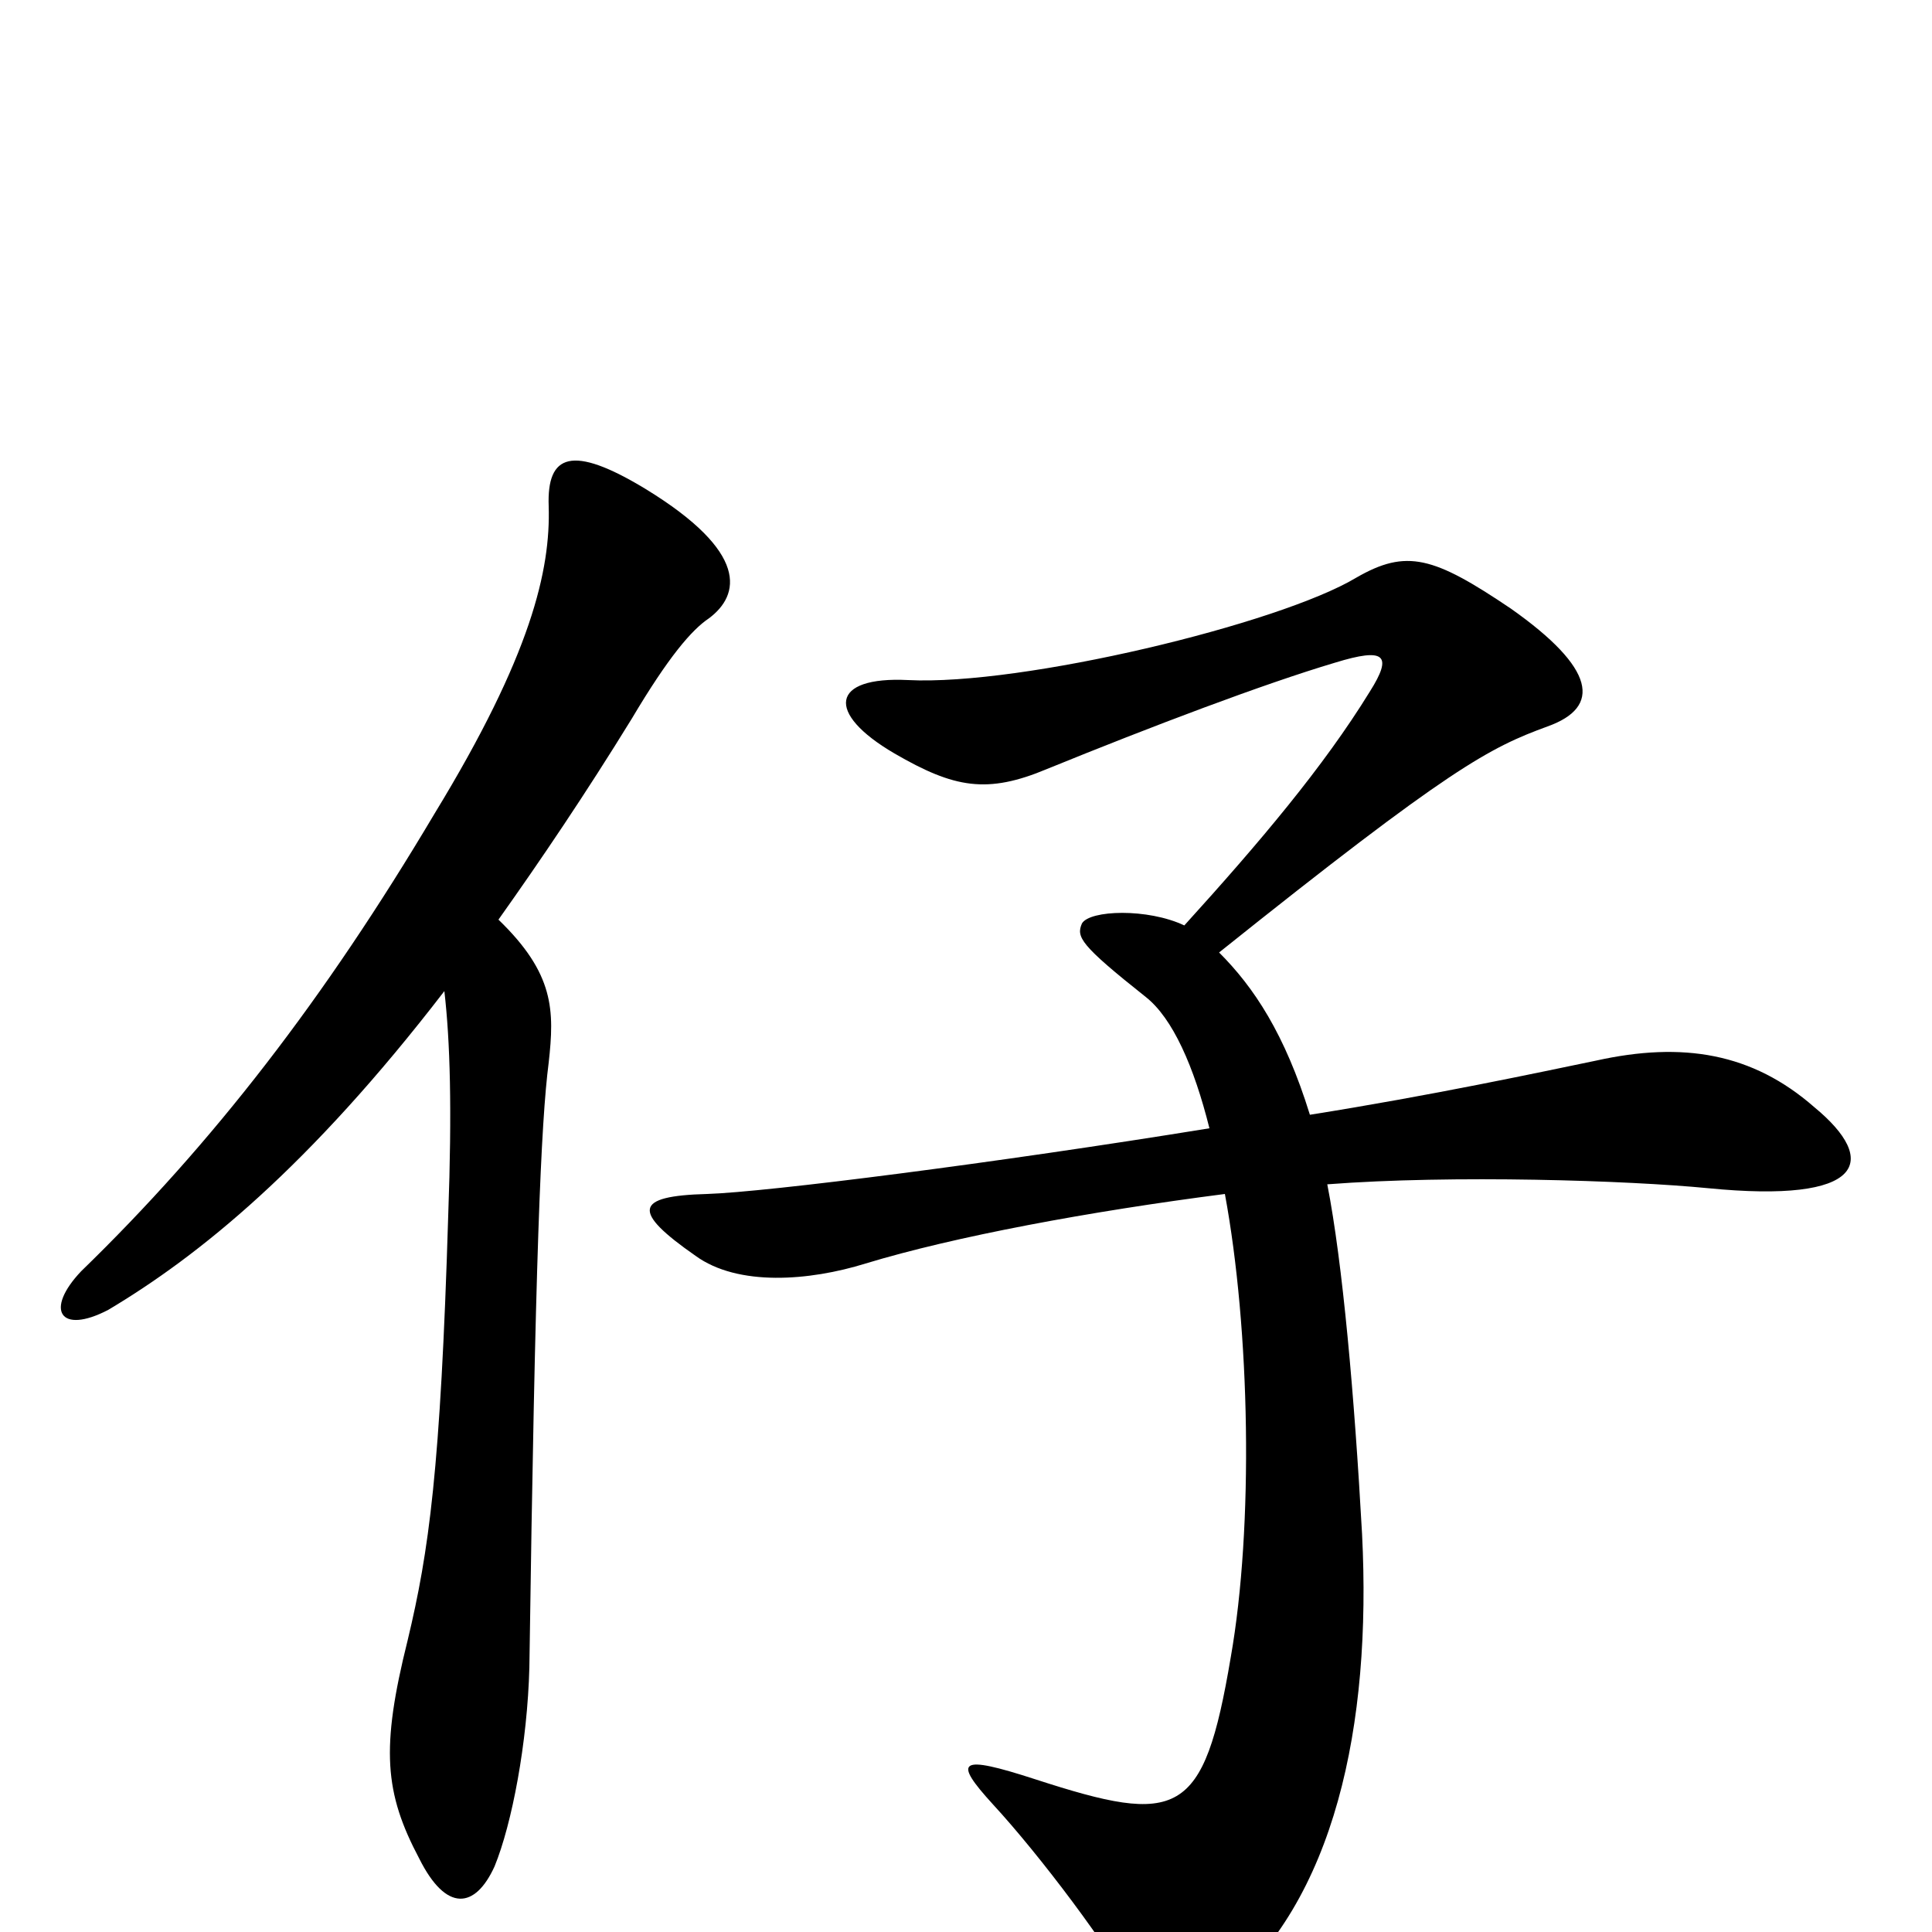 <svg xmlns="http://www.w3.org/2000/svg" viewBox="0 -1000 1000 1000">
	<path fill="#000000" d="M367 -680C383 -692 388 -714 334 -747C296 -770 283 -765 284 -738C285 -705 275 -661 225 -579C168 -483 110 -408 42 -342C23 -322 31 -309 56 -322C103 -350 160 -396 230 -487C233 -461 234 -426 232 -371C228 -239 222 -197 211 -151C197 -95 199 -72 217 -38C231 -10 246 -12 256 -34C265 -56 273 -98 274 -137C277 -349 280 -419 284 -450C287 -477 287 -496 258 -524C280 -555 303 -589 327 -628C346 -660 358 -674 367 -680ZM939 -427C907 -455 871 -461 826 -451C797 -445 741 -433 678 -423C665 -465 649 -489 631 -507C751 -603 771 -613 801 -624C829 -634 826 -654 782 -685C742 -712 728 -716 702 -701C662 -677 529 -645 470 -648C430 -650 427 -631 463 -610C494 -592 511 -589 542 -602C596 -624 654 -646 691 -657C717 -665 721 -661 709 -642C685 -603 652 -564 613 -521C594 -530 564 -529 560 -522C557 -515 559 -511 593 -484C607 -473 618 -448 626 -416C515 -398 397 -383 366 -382C328 -381 327 -373 360 -350C382 -334 419 -337 448 -346C494 -360 564 -373 634 -382C647 -312 649 -210 637 -142C623 -59 610 -55 536 -79C496 -92 493 -89 514 -66C538 -40 575 9 588 34C596 50 609 51 632 32C691 -16 710 -107 705 -206C701 -278 695 -346 687 -387C752 -392 843 -389 884 -385C965 -377 973 -399 939 -427Z"/>
</svg>